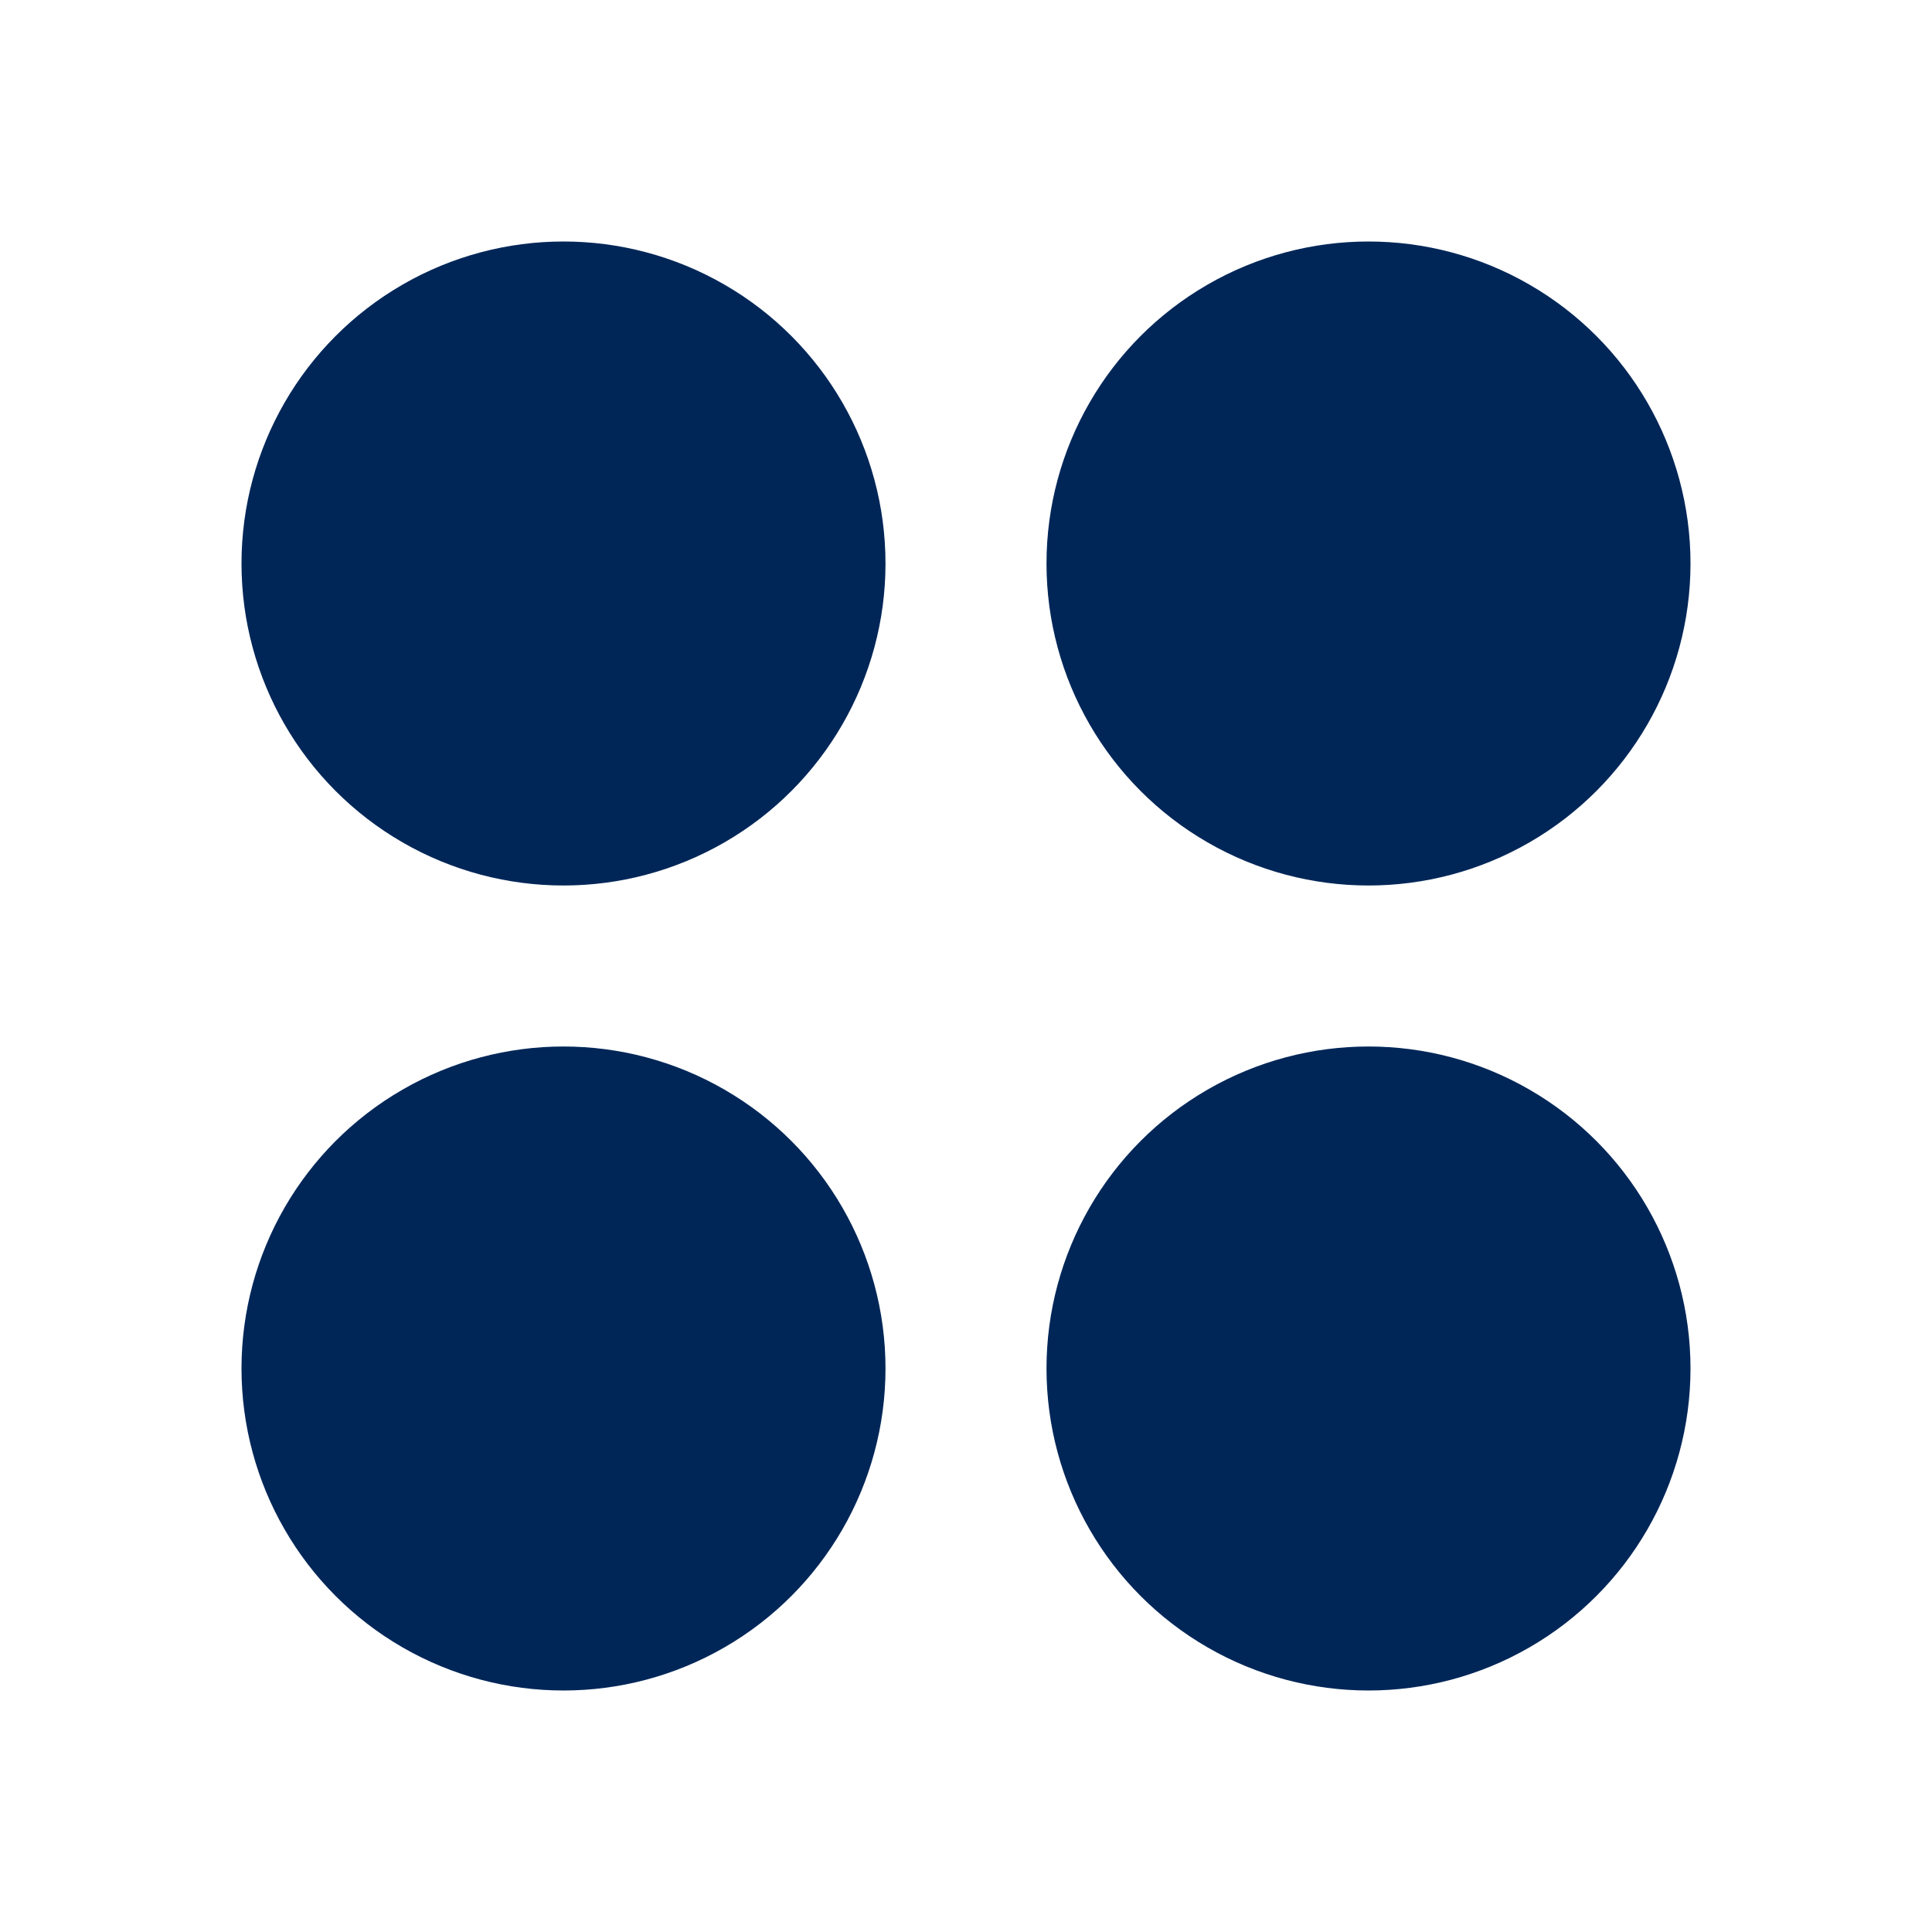 ﻿<svg xmlns='http://www.w3.org/2000/svg' viewBox='0 0 24 24' fill='#002658'><circle cx='7' cy='7' r='4'></circle><circle cx='17' cy='7' r='4'></circle><circle cx='7' cy='17' r='4'></circle><circle cx='17' cy='17' r='4'></circle></svg>